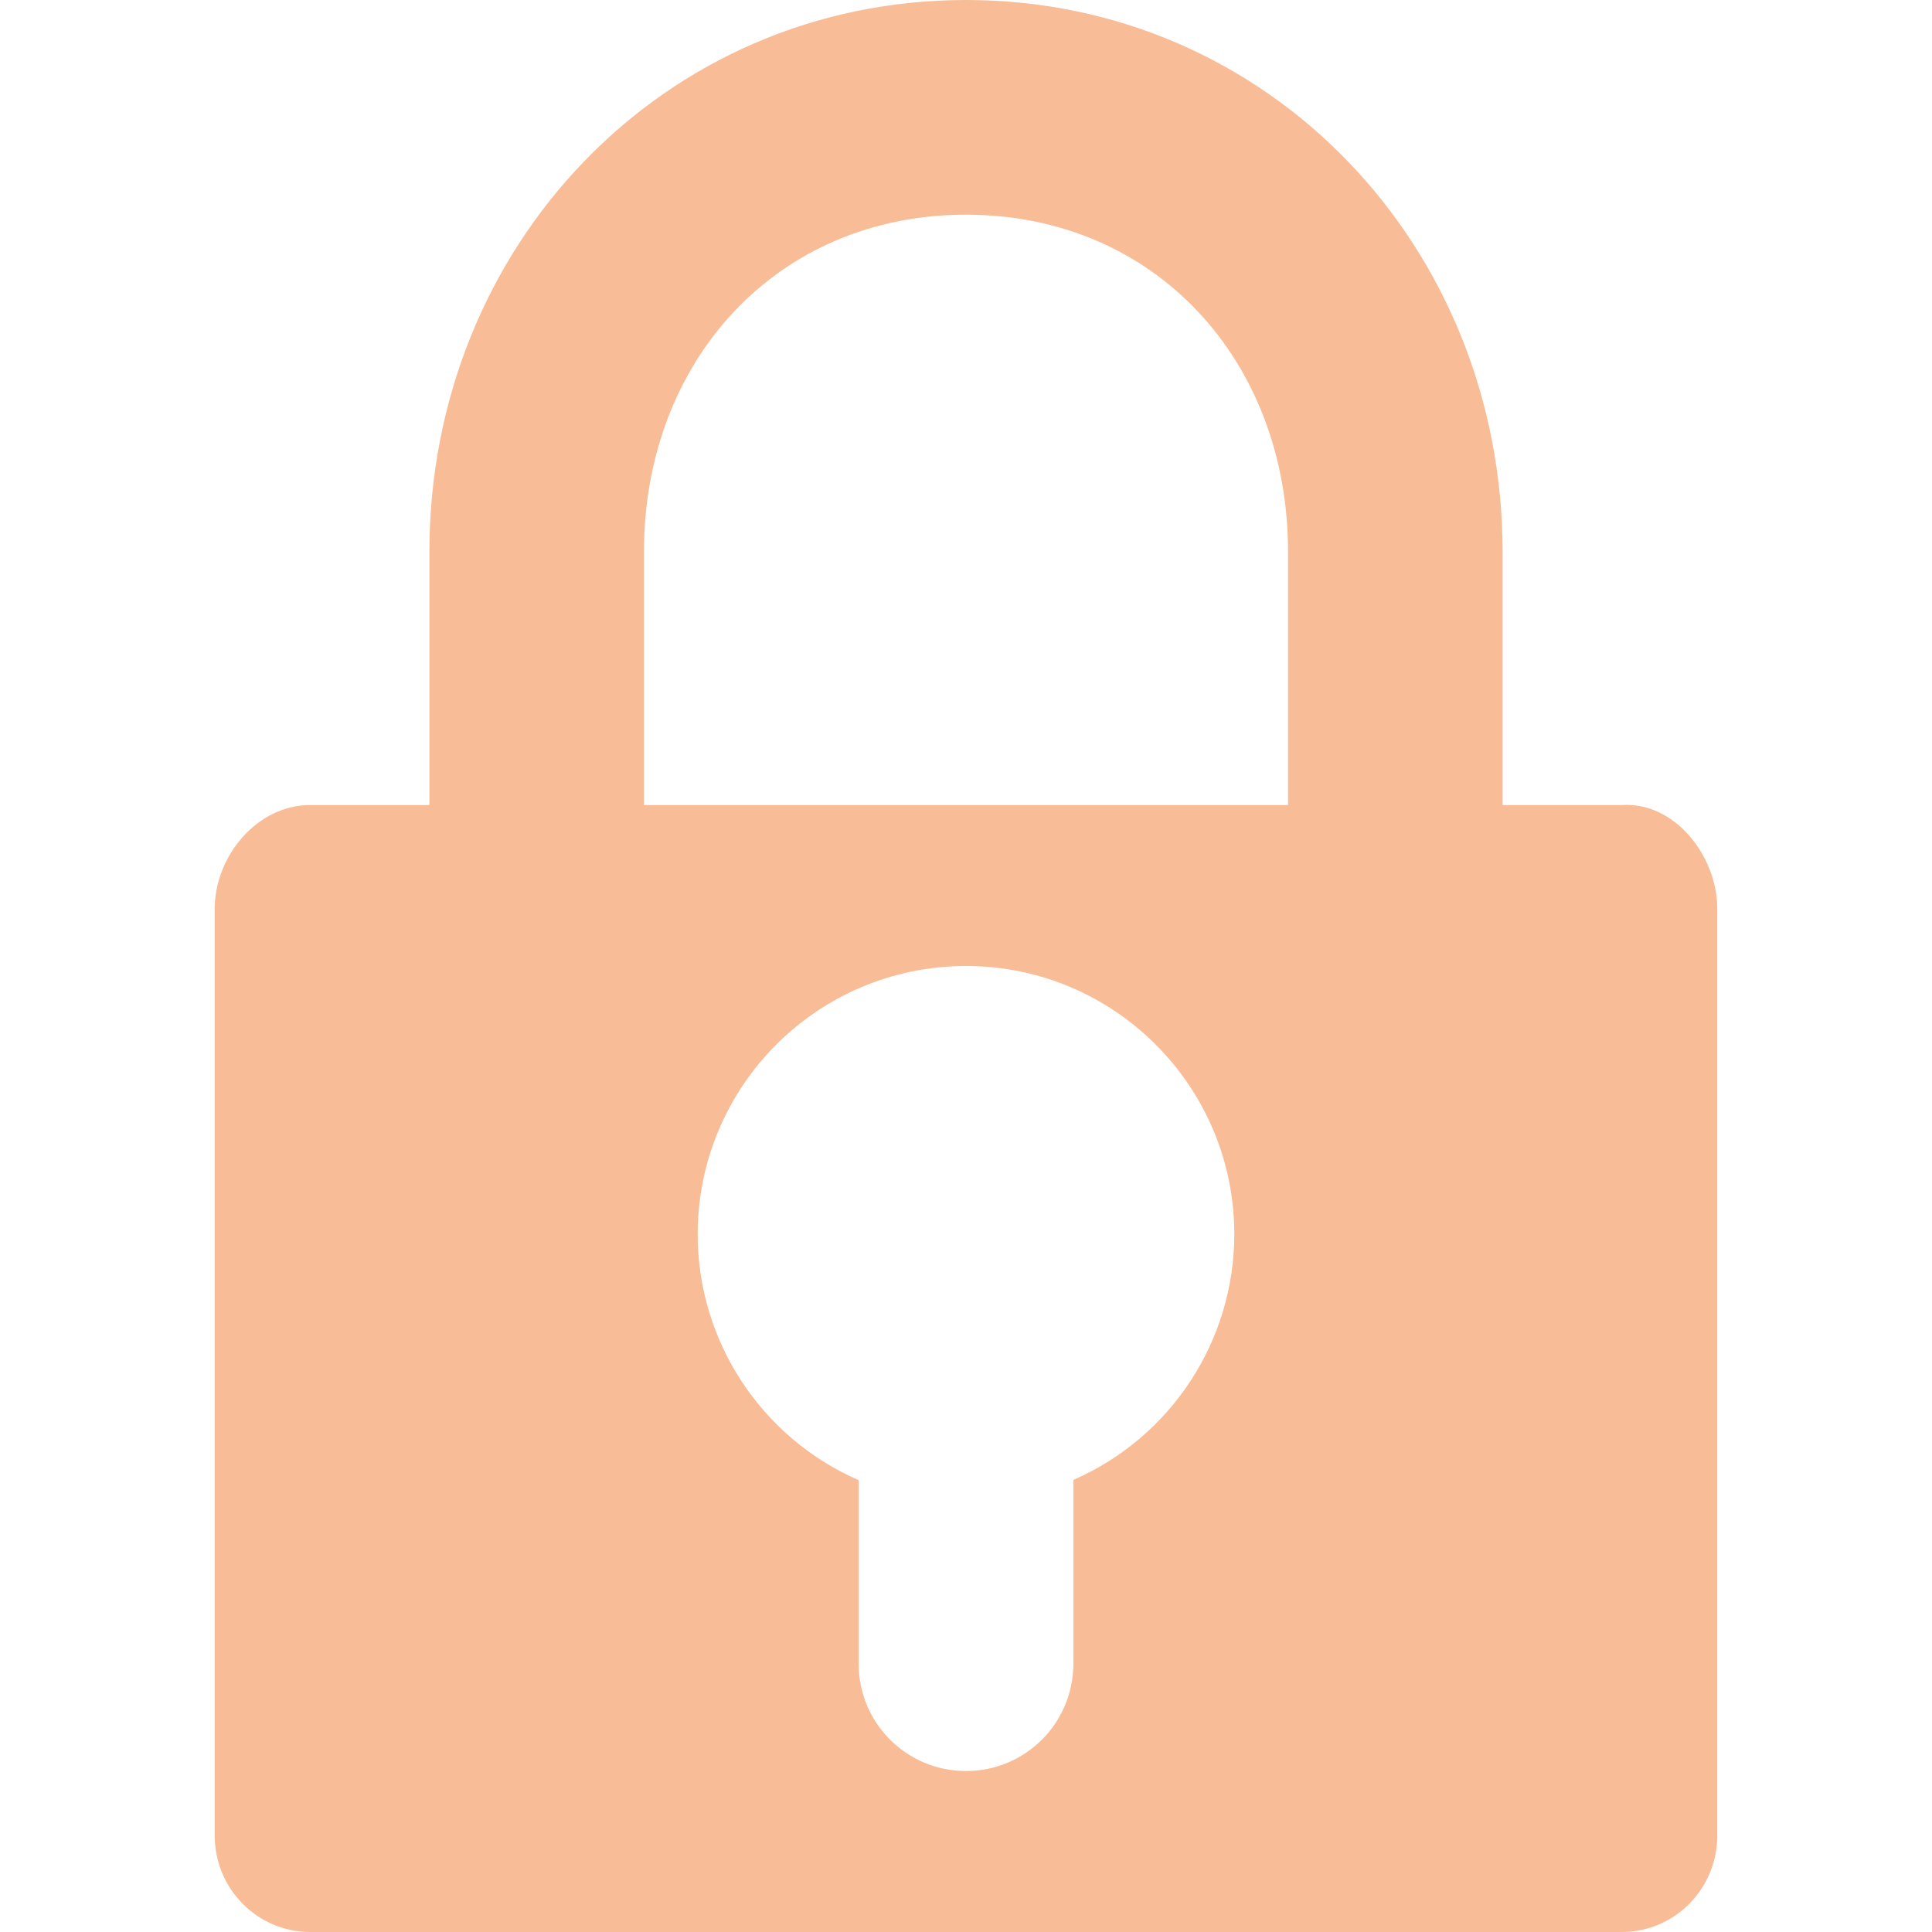 <svg xmlns="http://www.w3.org/2000/svg" style="isolation:isolate" width="16" height="16" viewBox="0 0 16 16">
 <defs>
  <style id="current-color-scheme" type="text/css">
   .ColorScheme-Text { color:#F8BD96; } .ColorScheme-Highlight { color:#5294e2; }
  </style>
  <linearGradient id="arrongin" x1="0%" x2="0%" y1="0%" y2="100%">
   <stop offset="0%" style="stop-color:#dd9b44; stop-opacity:1"/>
   <stop offset="100%" style="stop-color:#ad6c16; stop-opacity:1"/>
  </linearGradient>
  <linearGradient id="aurora" x1="0%" x2="0%" y1="0%" y2="100%">
   <stop offset="0%" style="stop-color:#09D4DF; stop-opacity:1"/>
   <stop offset="100%" style="stop-color:#9269F4; stop-opacity:1"/>
  </linearGradient>
  <linearGradient id="fitdance" x1="0%" x2="0%" y1="0%" y2="100%">
   <stop offset="0%" style="stop-color:#1AD6AB; stop-opacity:1"/>
   <stop offset="100%" style="stop-color:#329DB6; stop-opacity:1"/>
  </linearGradient>
  <linearGradient id="oomox" x1="0%" x2="0%" y1="0%" y2="100%">
   <stop offset="0%" style="stop-color:#efefe7; stop-opacity:1"/>
   <stop offset="100%" style="stop-color:#8f8f8b; stop-opacity:1"/>
  </linearGradient>
  <linearGradient id="rainblue" x1="0%" x2="0%" y1="0%" y2="100%">
   <stop offset="0%" style="stop-color:#00F260; stop-opacity:1"/>
   <stop offset="100%" style="stop-color:#0575E6; stop-opacity:1"/>
  </linearGradient>
  <linearGradient id="sunrise" x1="0%" x2="0%" y1="0%" y2="100%">
   <stop offset="0%" style="stop-color: #FF8501; stop-opacity:1"/>
   <stop offset="100%" style="stop-color: #FFCB01; stop-opacity:1"/>
  </linearGradient>
  <linearGradient id="telinkrin" x1="0%" x2="0%" y1="0%" y2="100%">
   <stop offset="0%" style="stop-color: #b2ced6; stop-opacity:1"/>
   <stop offset="100%" style="stop-color: #6da5b7; stop-opacity:1"/>
  </linearGradient>
  <linearGradient id="60spsycho" x1="0%" x2="0%" y1="0%" y2="100%">
   <stop offset="0%" style="stop-color: #df5940; stop-opacity:1"/>
   <stop offset="25%" style="stop-color: #d8d15f; stop-opacity:1"/>
   <stop offset="50%" style="stop-color: #e9882a; stop-opacity:1"/>
   <stop offset="100%" style="stop-color: #279362; stop-opacity:1"/>
  </linearGradient>
  <linearGradient id="90ssummer" x1="0%" x2="0%" y1="0%" y2="100%">
   <stop offset="0%" style="stop-color: #f618c7; stop-opacity:1"/>
   <stop offset="20%" style="stop-color: #94ffab; stop-opacity:1"/>
   <stop offset="50%" style="stop-color: #fbfd54; stop-opacity:1"/>
   <stop offset="100%" style="stop-color: #0f83ae; stop-opacity:1"/>
  </linearGradient>
 </defs>
 <path style="fill:currentColor" class="ColorScheme-Text" d="M 8 0 C 5.493 0 3.556 2.039 3.556 4.571 L 3.556 6.667 L 2.569 6.667 C 2.131 6.667 1.778 7.087 1.778 7.529 L 1.778 15.2 C 1.778 15.642 2.131 16 2.569 16 L 13.431 16 C 13.869 16 14.222 15.642 14.222 15.2 L 14.222 7.529 C 14.222 7.087 13.868 6.638 13.431 6.667 L 12.444 6.667 L 12.444 4.572 C 12.444 2.039 10.507 0 8 0 Z M 8 1.778 C 9.567 1.778 10.667 2.988 10.667 4.571 L 10.667 6.667 L 5.333 6.667 L 5.333 4.571 C 5.333 2.988 6.433 1.778 8 1.778 Z M 8 8 C 9.227 8 10.222 8.995 10.222 10.222 C 10.221 11.105 9.698 11.903 8.889 12.256 L 8.889 13.778 C 8.889 14.27 8.492 14.667 8 14.667 C 7.508 14.667 7.111 14.27 7.111 13.778 L 7.111 12.258 C 6.302 11.905 5.778 11.105 5.778 10.222 C 5.778 8.995 6.773 8 8 8 Z"/>
</svg>
